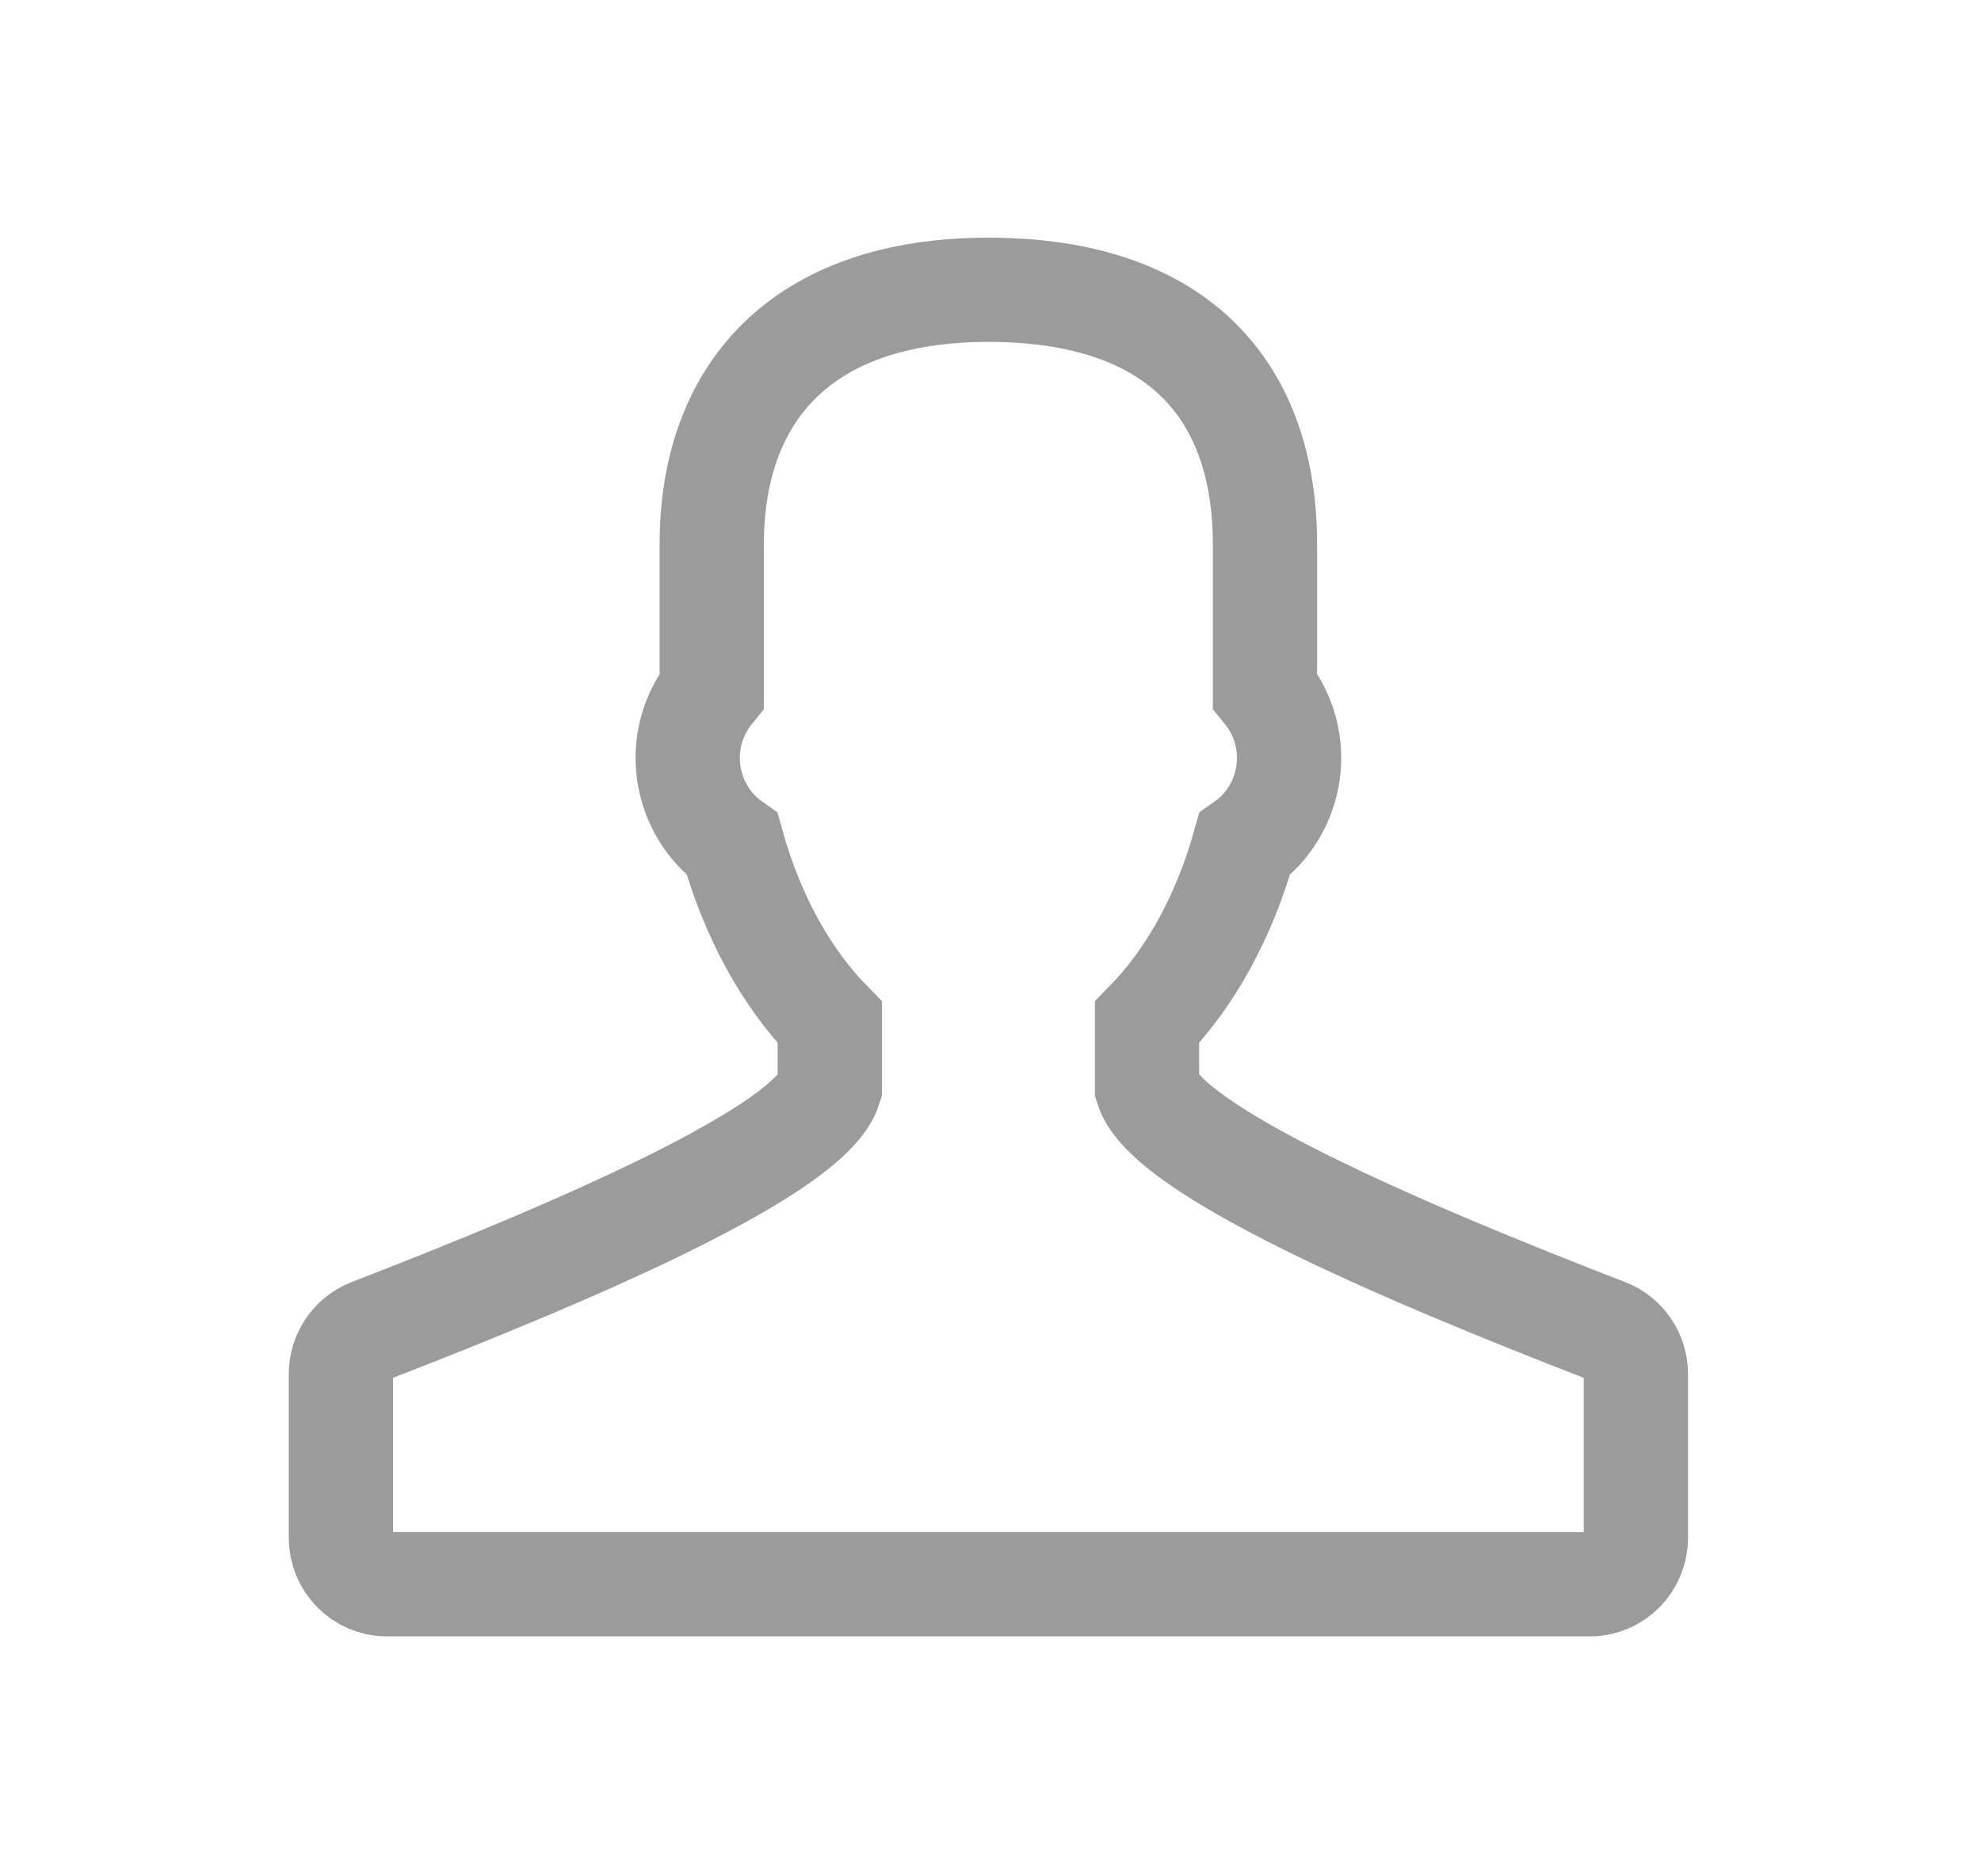 <?xml version="1.0" encoding="UTF-8"?>
<svg width="38px" height="36px" viewBox="0 0 38 36" version="1.1" xmlns="http://www.w3.org/2000/svg" xmlns:xlink="http://www.w3.org/1999/xlink">
    <!-- Generator: Sketch 53.2 (72643) - https://sketchapp.com -->
    <title>students-deselected</title>
    <desc>Created with Sketch.</desc>
    <g id="students-deselected" stroke="none" stroke-width="1" fill="none" fill-rule="evenodd">
        <g id="Tab/Deselected/Person" transform="translate(6, 5)" stroke="#9B9B9B">
            <g id="Tab-Person---Deselected">
                <path d="M24.813,20.531 C20.814,18.985 16.375,17.066 16.002,15.871 L16.002,14.616 C16.831,13.768 17.486,12.584 17.873,11.198 C18.796,10.55 19.039,9.204 18.265,8.251 L18.265,5.443 C18.265,2.544 16.65,0.56 12.96,0.56 C9.365,0.56 7.653,2.544 7.653,5.443 L7.653,8.252 C6.882,9.202 7.121,10.548 8.045,11.198 C8.432,12.584 9.087,13.768 9.917,14.616 L9.917,15.871 C9.545,17.065 5.104,18.984 1.105,20.531 C0.765,20.663 0.539,20.995 0.539,21.365 L0.539,24.503 C0.539,24.995 0.933,25.396 1.419,25.396 L24.5,25.396 C24.986,25.396 25.38,24.995 25.38,24.503 L25.38,21.365 C25.38,20.995 25.154,20.662 24.813,20.531 L24.813,20.531 Z" id="Shape" stroke-width="2"></path>
            </g>
        </g>
    </g>
</svg>